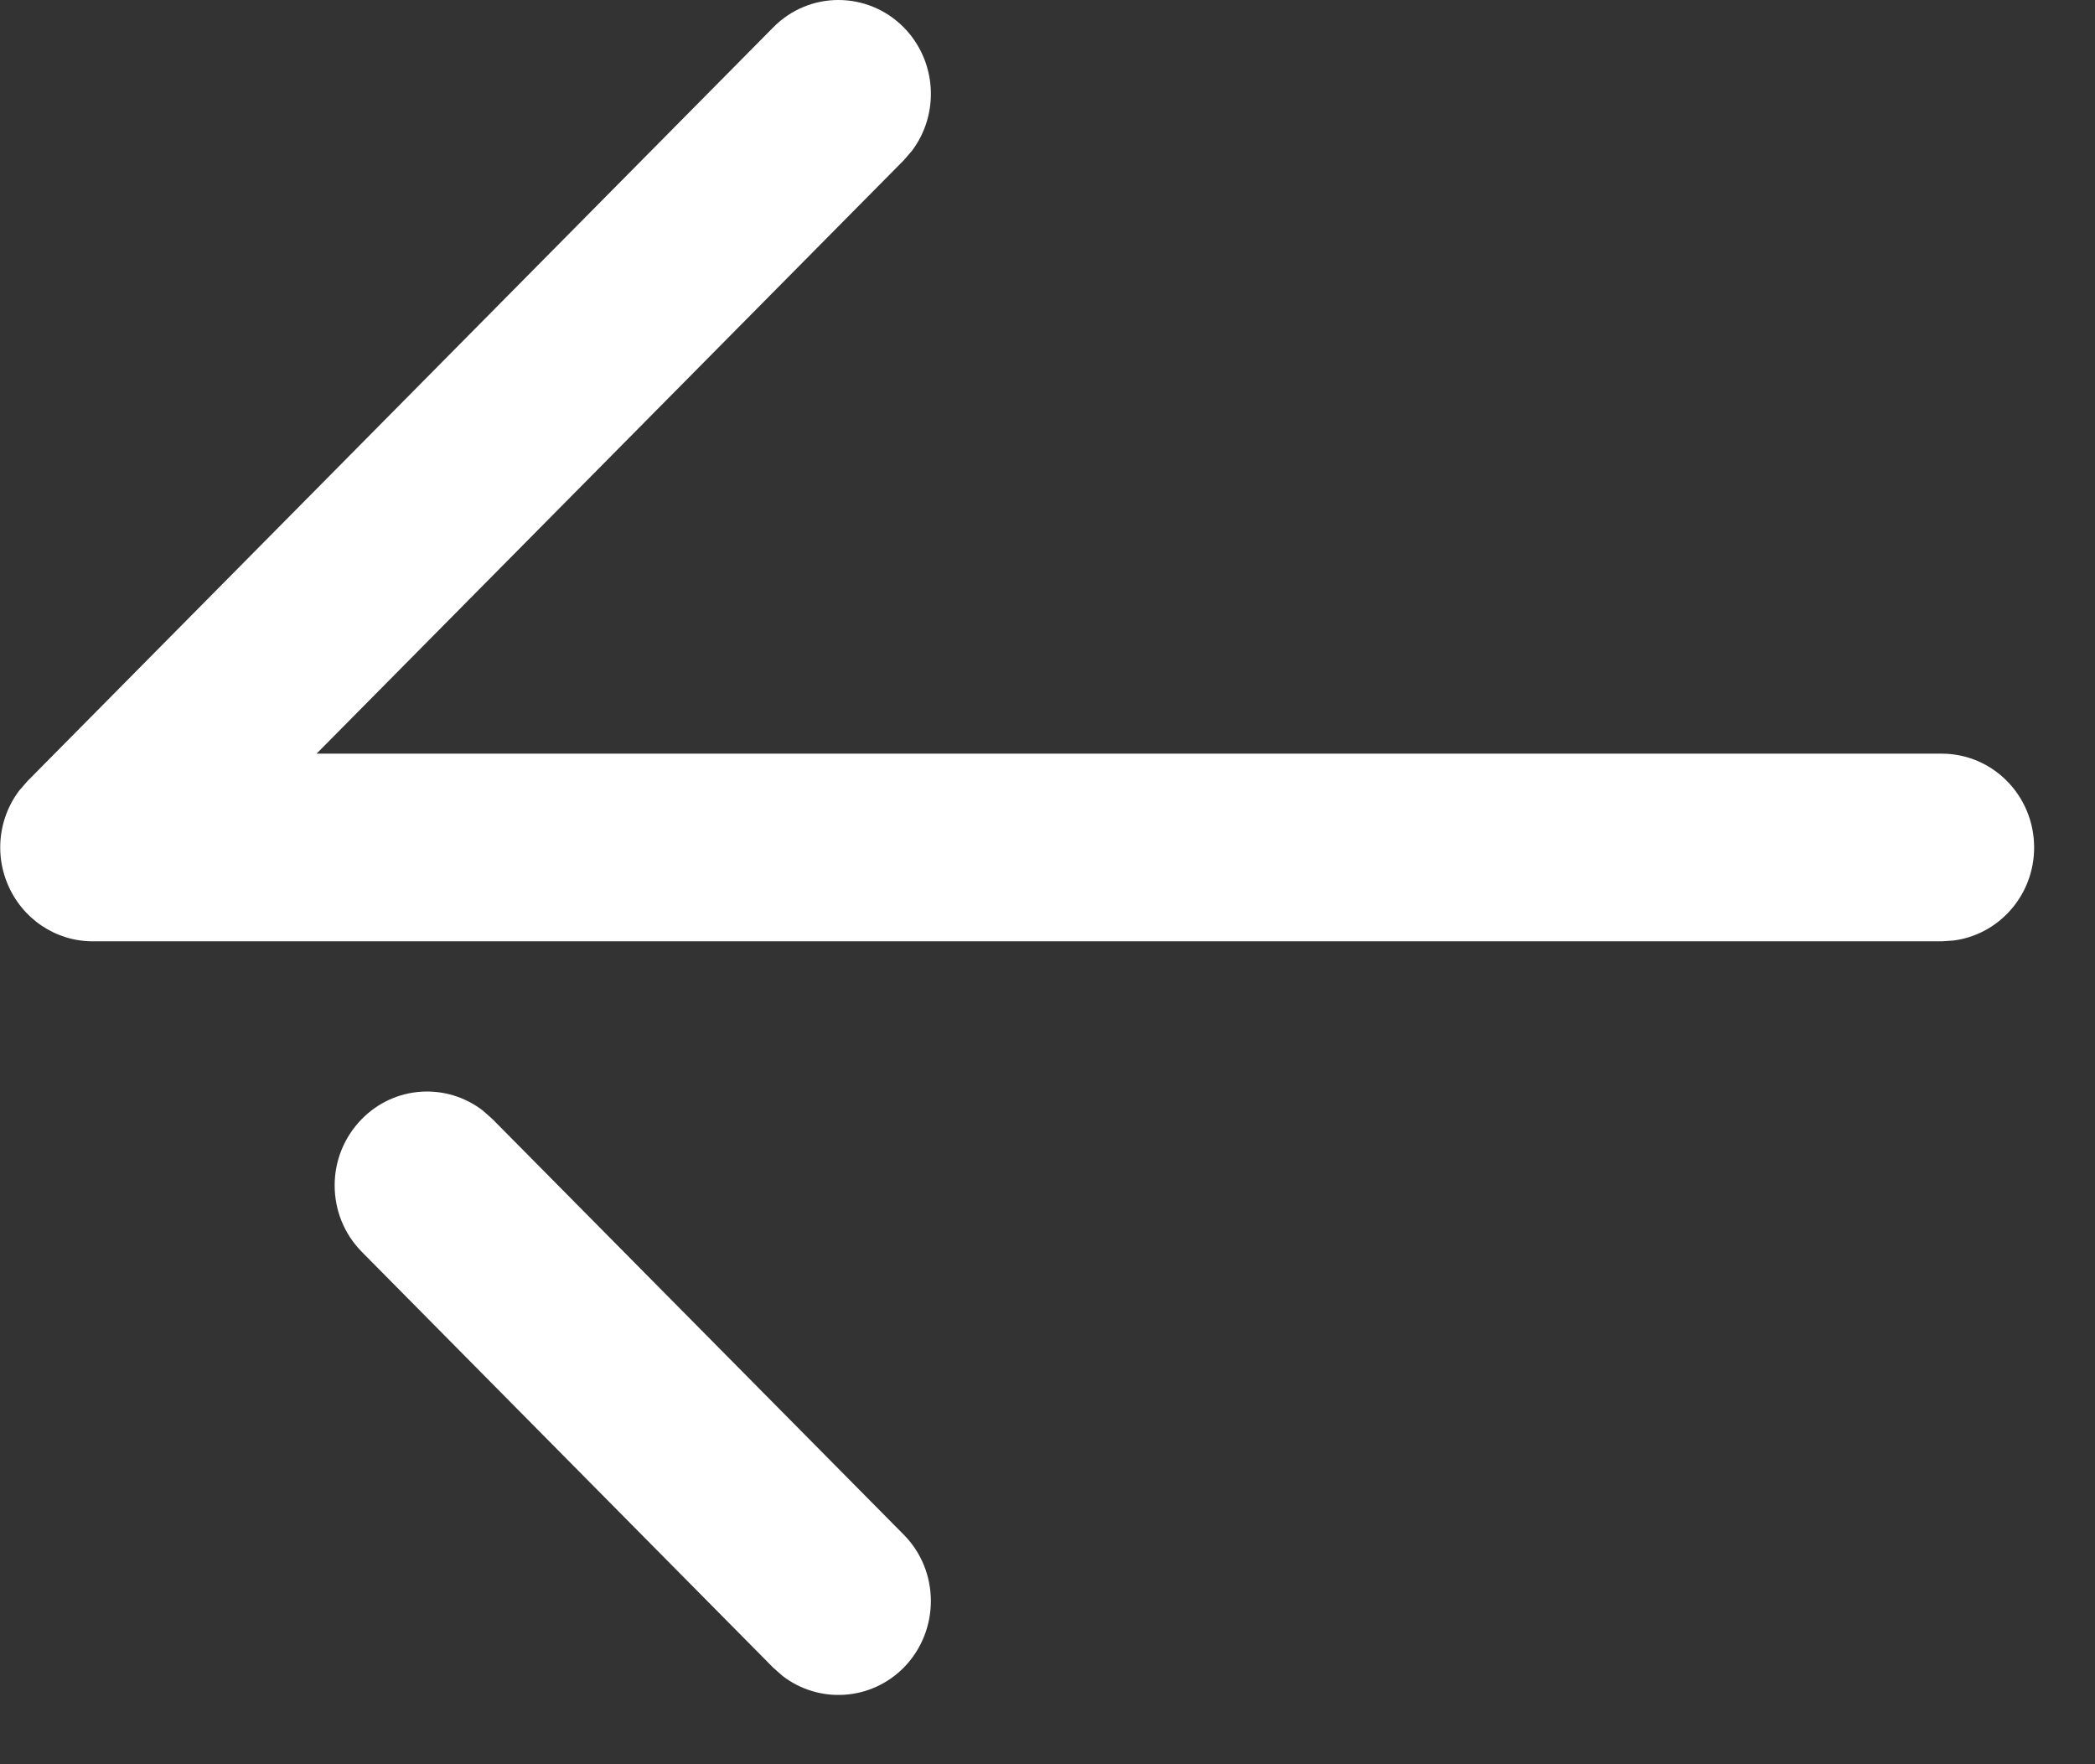 <svg width="19" height="16" viewBox="0 0 19 16" fill="none" xmlns="http://www.w3.org/2000/svg">
<rect x="0" y="0" width="19" height="16" fill="#333333" stroke="none"/>
<path d="M18.448 7.686C18.448 8.12 18.128 8.478 17.715 8.53L17.61 8.537H0.841C0.501 8.537 0.196 8.329 0.066 8.01C0.023 7.906 0.002 7.796 0.002 7.686C0.002 7.502 0.061 7.319 0.175 7.169L0.249 7.084L7.013 0.248C7.34 -0.084 7.871 -0.082 8.198 0.25C8.497 0.556 8.522 1.034 8.271 1.367L8.196 1.454L2.871 6.835L17.61 6.835C18.073 6.835 18.448 7.216 18.448 7.686ZM8.196 13.918C8.524 14.249 8.524 14.788 8.198 15.122C7.899 15.426 7.428 15.453 7.098 15.2L7.012 15.124L3.282 11.354C3.117 11.187 3.035 10.969 3.035 10.75C3.035 10.533 3.117 10.317 3.28 10.15C3.579 9.844 4.05 9.818 4.379 10.072L4.465 10.148L8.196 13.918Z" fill="white"/>
</svg>
